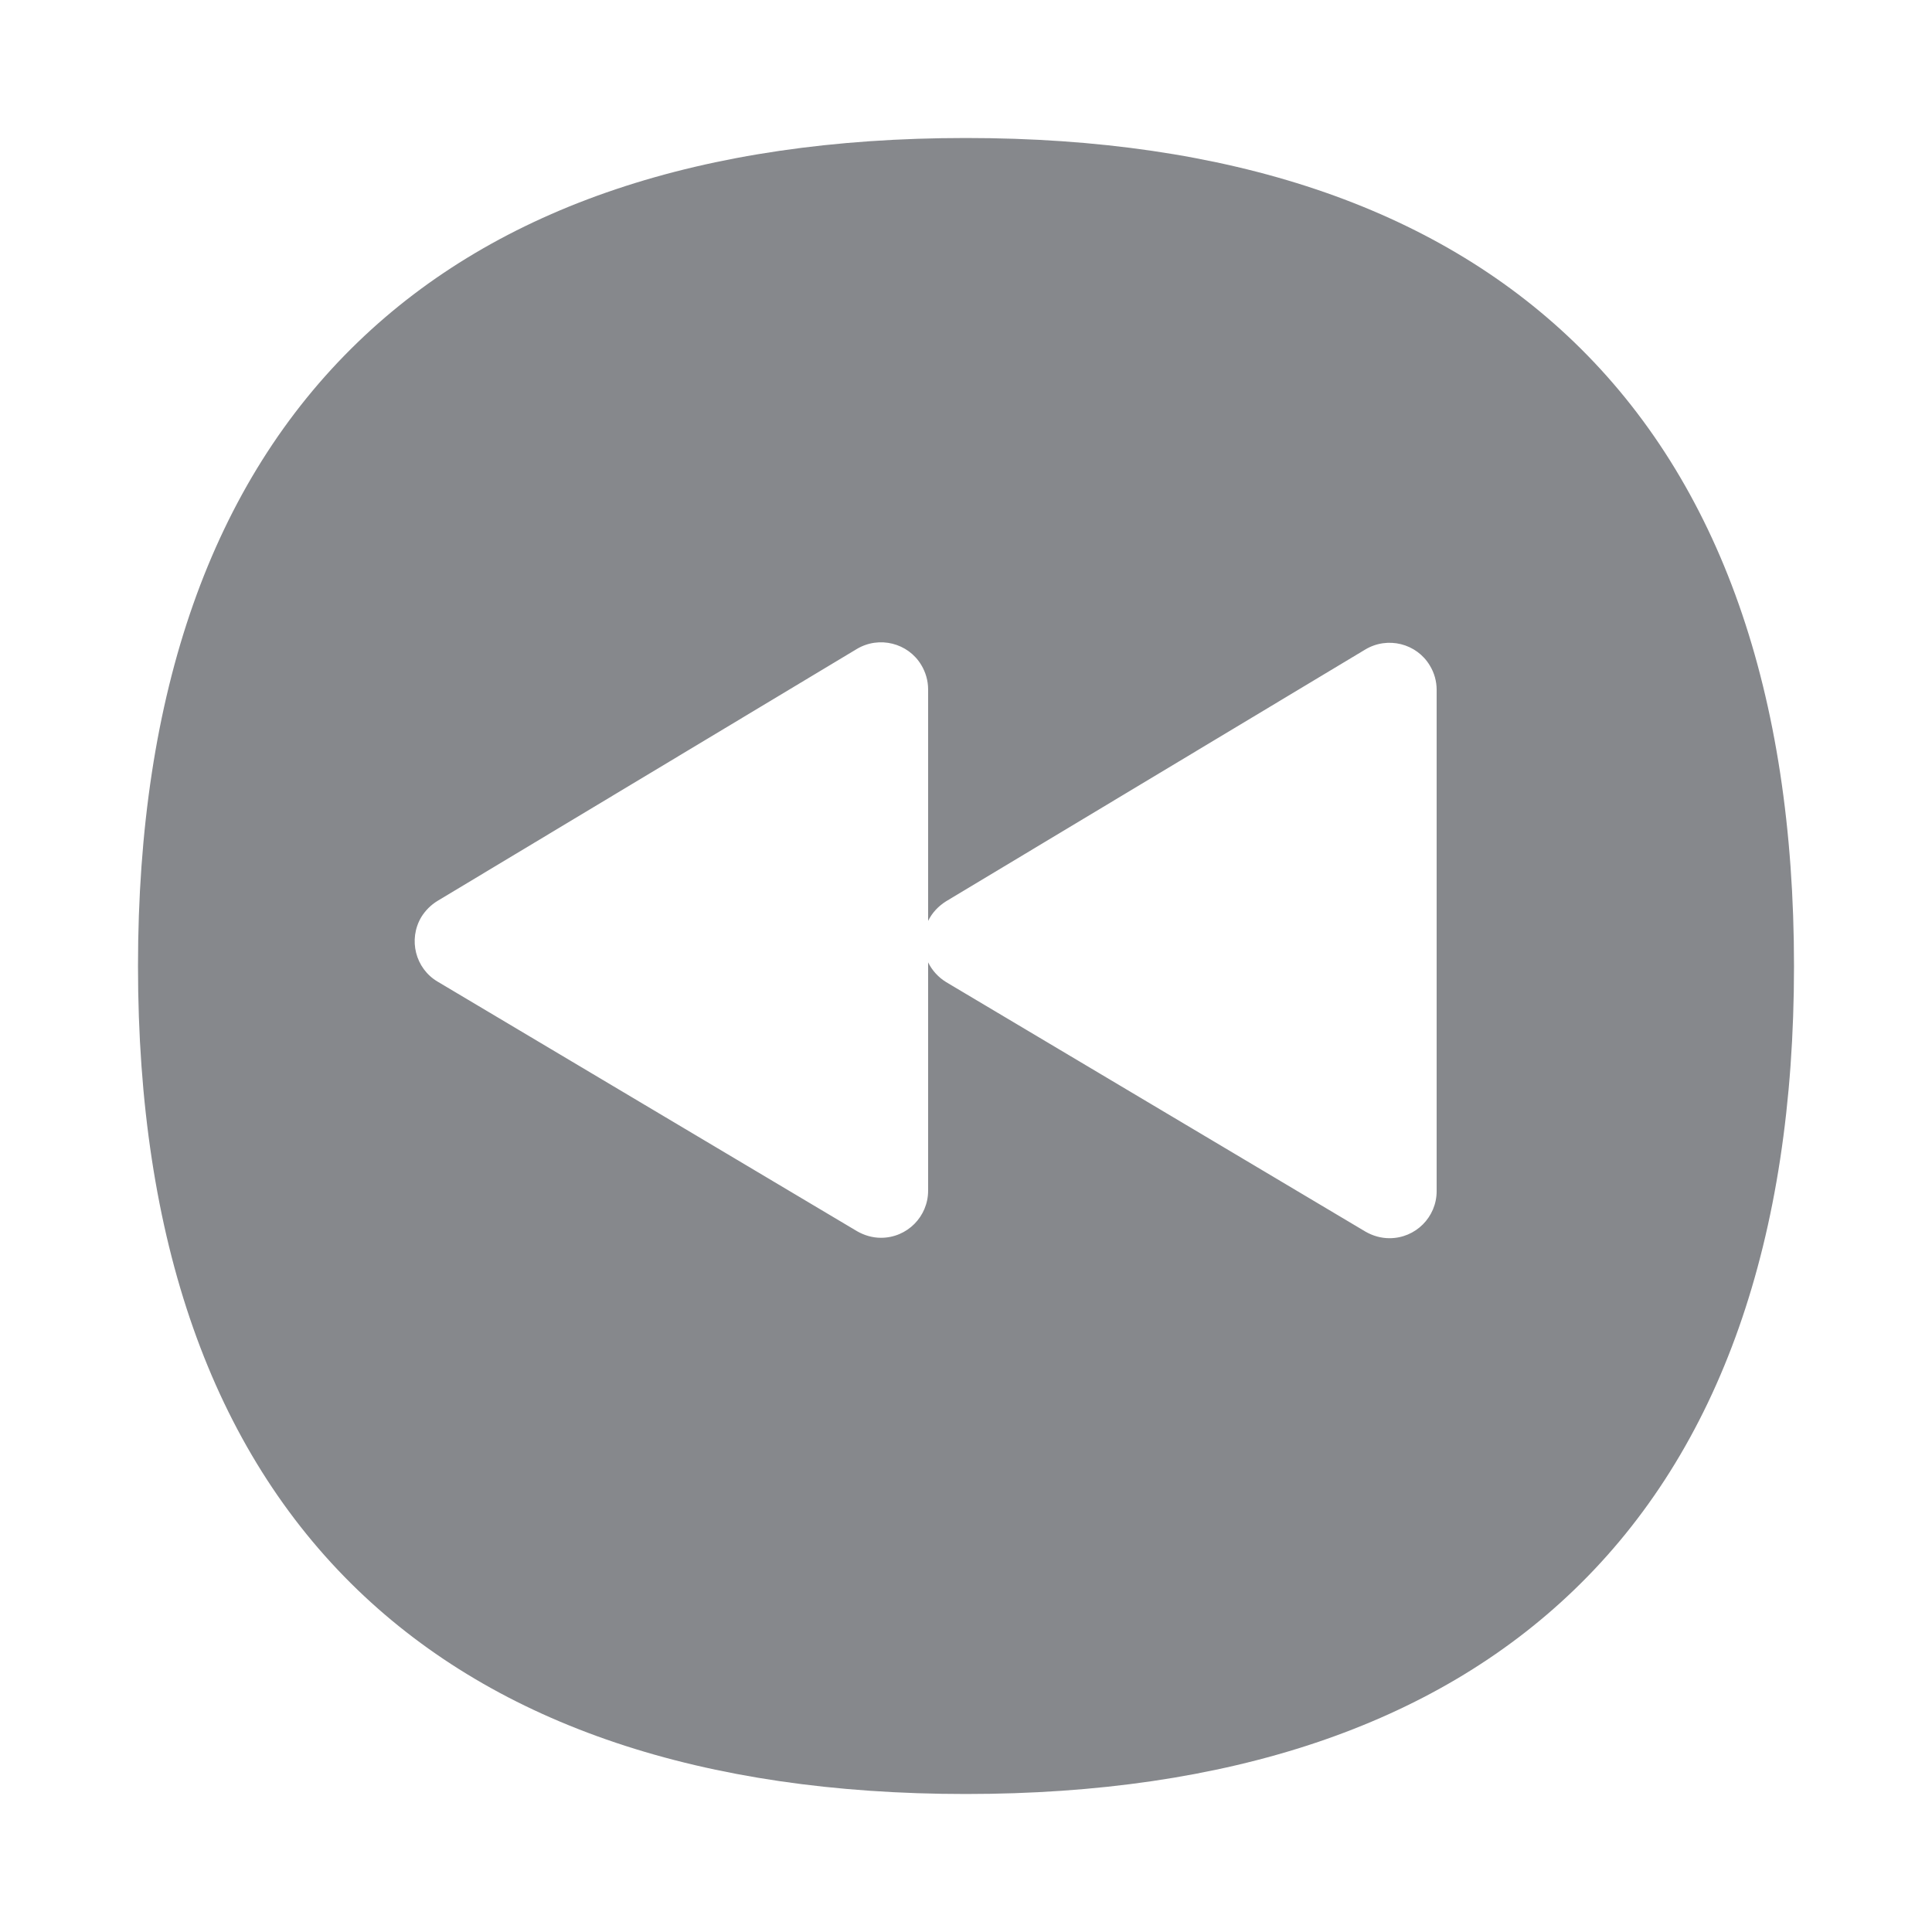 <svg width="28" height="28" viewBox="0 0 28 28" fill="none" xmlns="http://www.w3.org/2000/svg">
<path d="M22.813 4.958C20.776 2.996 17.811 2 13.997 2C10.182 2 7.22 2.996 5.187 4.958C3.071 6.998 2 10.037 2 14.002C2 17.966 3.071 21.006 5.183 23.042C7.22 25.004 10.185 26 13.997 26C17.808 26 20.776 25.004 22.813 23.042C24.929 21.006 26 17.962 26 14.002C26 10.041 24.929 6.998 22.813 4.958ZM20.821 17.263C20.821 17.638 20.517 17.945 20.138 17.945C20.015 17.945 19.896 17.911 19.79 17.85L13.713 14.234C13.601 14.165 13.509 14.066 13.451 13.947V17.256C13.451 17.632 13.147 17.939 12.768 17.939C12.645 17.939 12.526 17.904 12.42 17.843L6.343 14.227C6.019 14.036 5.914 13.616 6.105 13.292C6.163 13.197 6.245 13.115 6.34 13.057L12.417 9.406C12.741 9.212 13.161 9.318 13.352 9.638C13.416 9.744 13.451 9.867 13.451 9.99V13.347C13.509 13.227 13.601 13.132 13.71 13.063L19.787 9.413C20.111 9.219 20.531 9.325 20.722 9.645C20.787 9.751 20.821 9.874 20.821 9.997V17.263Z" fill="#86888C"/>
</svg>
